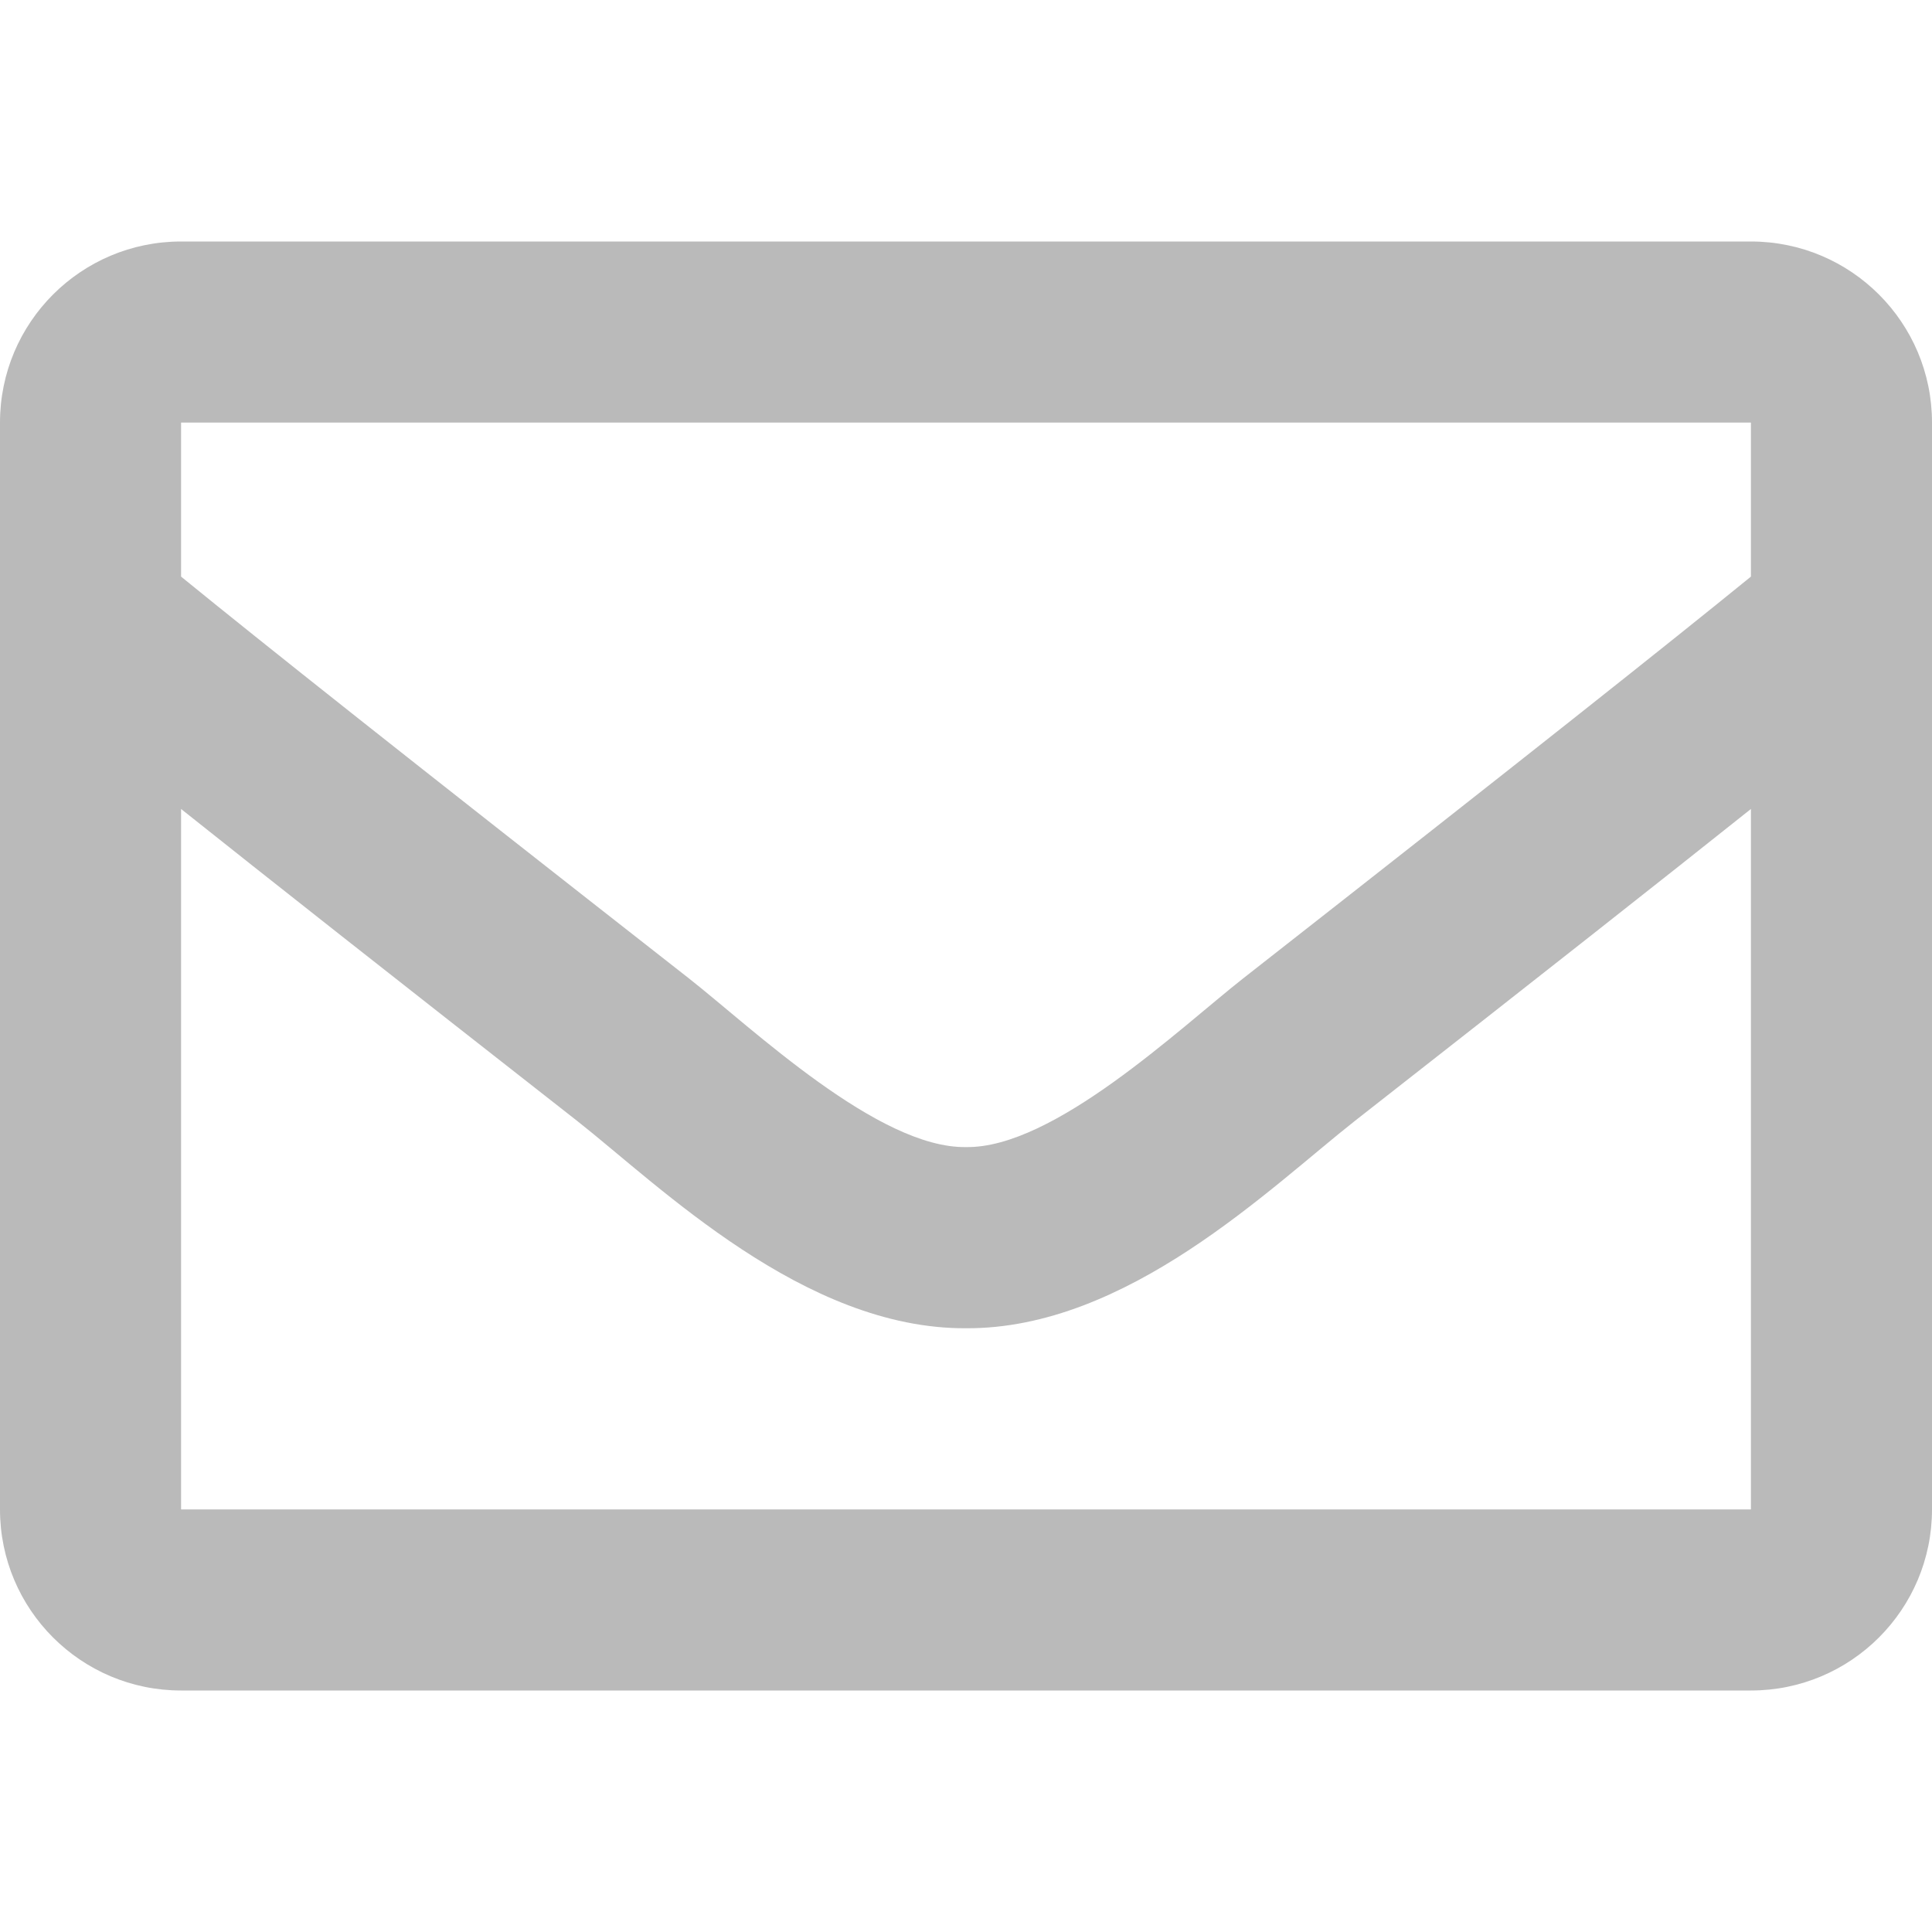 <svg width="22" height="22" viewBox="0 0 22 22" fill="none" xmlns="http://www.w3.org/2000/svg">
<path d="M19.938 2.75H2.062C0.923 2.75 0 3.673 0 4.812V17.188C0 18.327 0.923 19.25 2.062 19.25H19.938C21.077 19.25 22 18.327 22 17.188V4.812C22 3.673 21.077 2.75 19.938 2.75ZM19.938 4.812V6.566C18.974 7.35 17.438 8.57 14.155 11.142C13.431 11.711 11.997 13.078 11 13.062C10.003 13.078 8.569 11.711 7.846 11.142C4.562 8.571 3.026 7.351 2.062 6.566V4.812H19.938ZM2.062 17.188V9.212C3.047 9.997 4.443 11.097 6.572 12.764C7.511 13.503 9.155 15.135 11 15.125C12.835 15.135 14.459 13.527 15.428 12.764C17.556 11.098 18.953 9.997 19.938 9.212V17.188H2.062Z" fill="#BABABA"/>
</svg>
